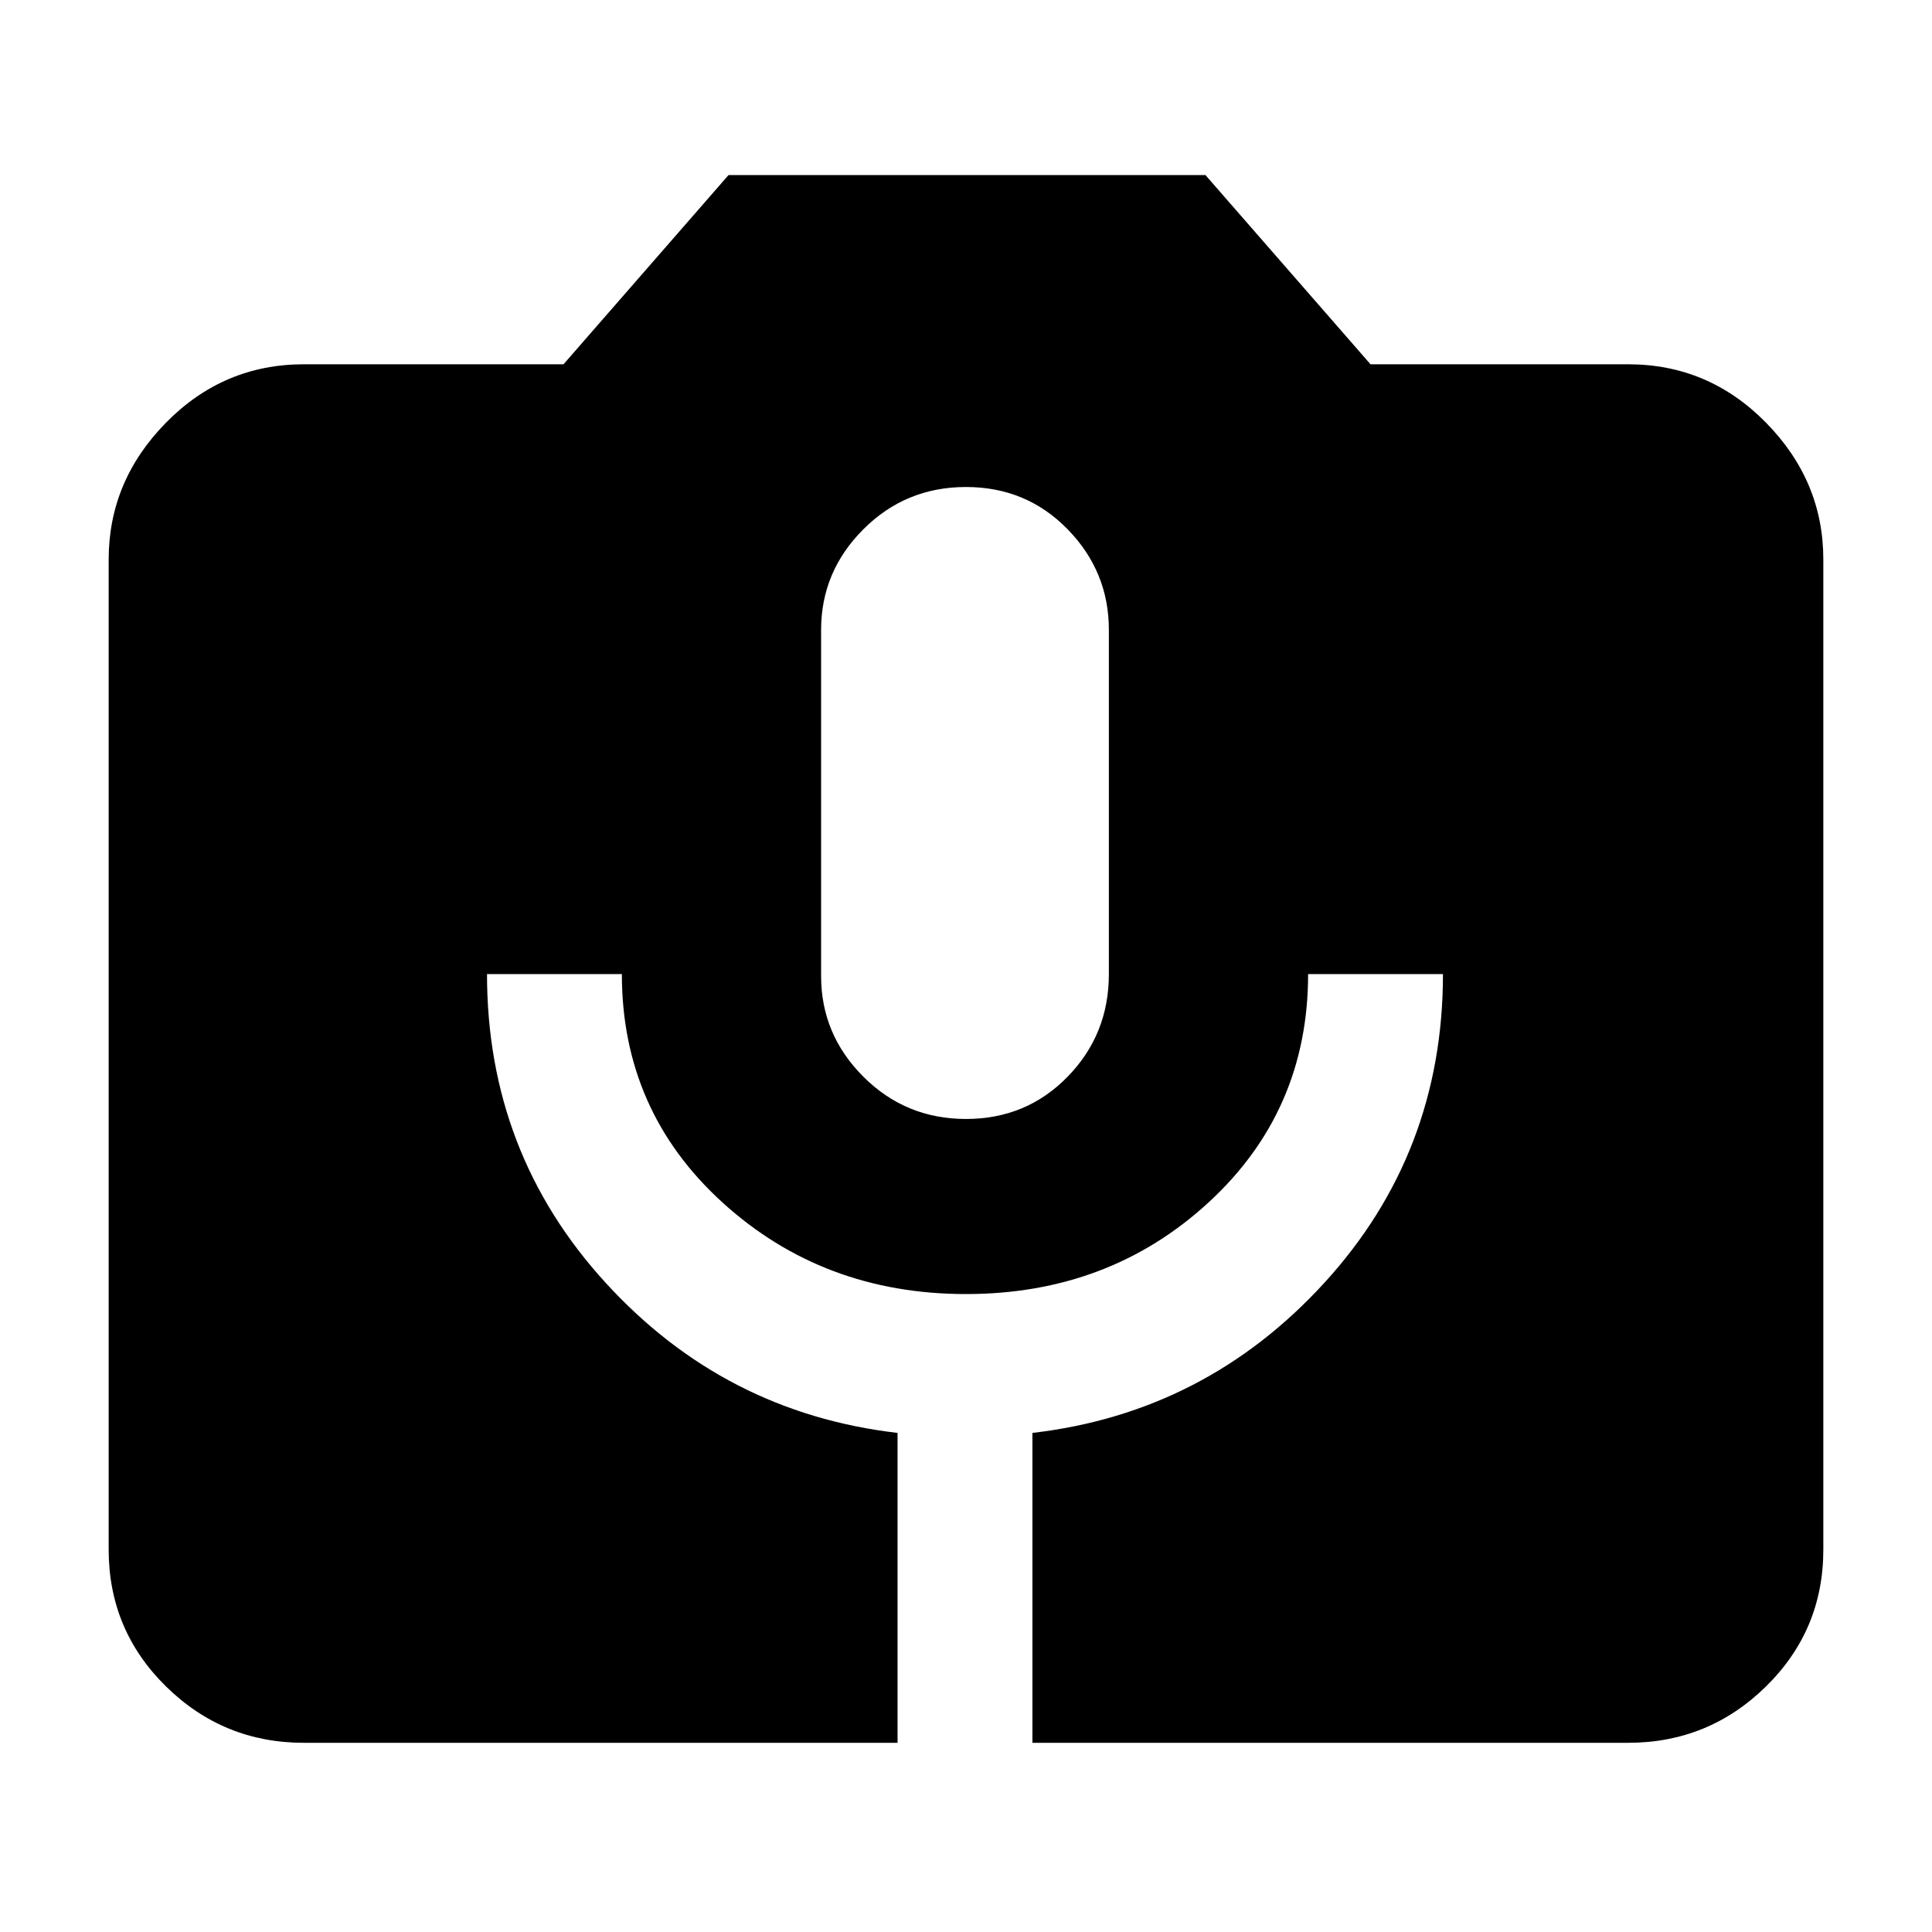 <svg xmlns="http://www.w3.org/2000/svg" height="40" width="40"><path d="M6.292 36.083Q4.625 36.083 3.438 34.917Q2.25 33.75 2.25 32.083V11.583Q2.25 9.958 3.438 8.75Q4.625 7.542 6.292 7.542H11.667L15.083 3.625H24.958L28.375 7.542H33.708Q35.375 7.542 36.562 8.75Q37.75 9.958 37.75 11.583V32.083Q37.75 33.75 36.562 34.917Q35.375 36.083 33.708 36.083H21.375V29.667Q24.958 29.25 27.417 26.562Q29.875 23.875 29.875 20.167H27.083Q27.083 23 25.021 24.896Q22.958 26.792 20 26.792Q17.042 26.792 14.958 24.896Q12.875 23 12.875 20.167H10.083Q10.083 23.875 12.542 26.562Q15 29.25 18.583 29.667V36.083ZM20 23.167Q21.25 23.167 22.104 22.292Q22.958 21.417 22.958 20.167V13.042Q22.958 11.833 22.104 10.958Q21.25 10.083 20 10.083Q18.75 10.083 17.875 10.958Q17 11.833 17 13.042V20.208Q17 21.417 17.875 22.292Q18.75 23.167 20 23.167Z"/></svg>